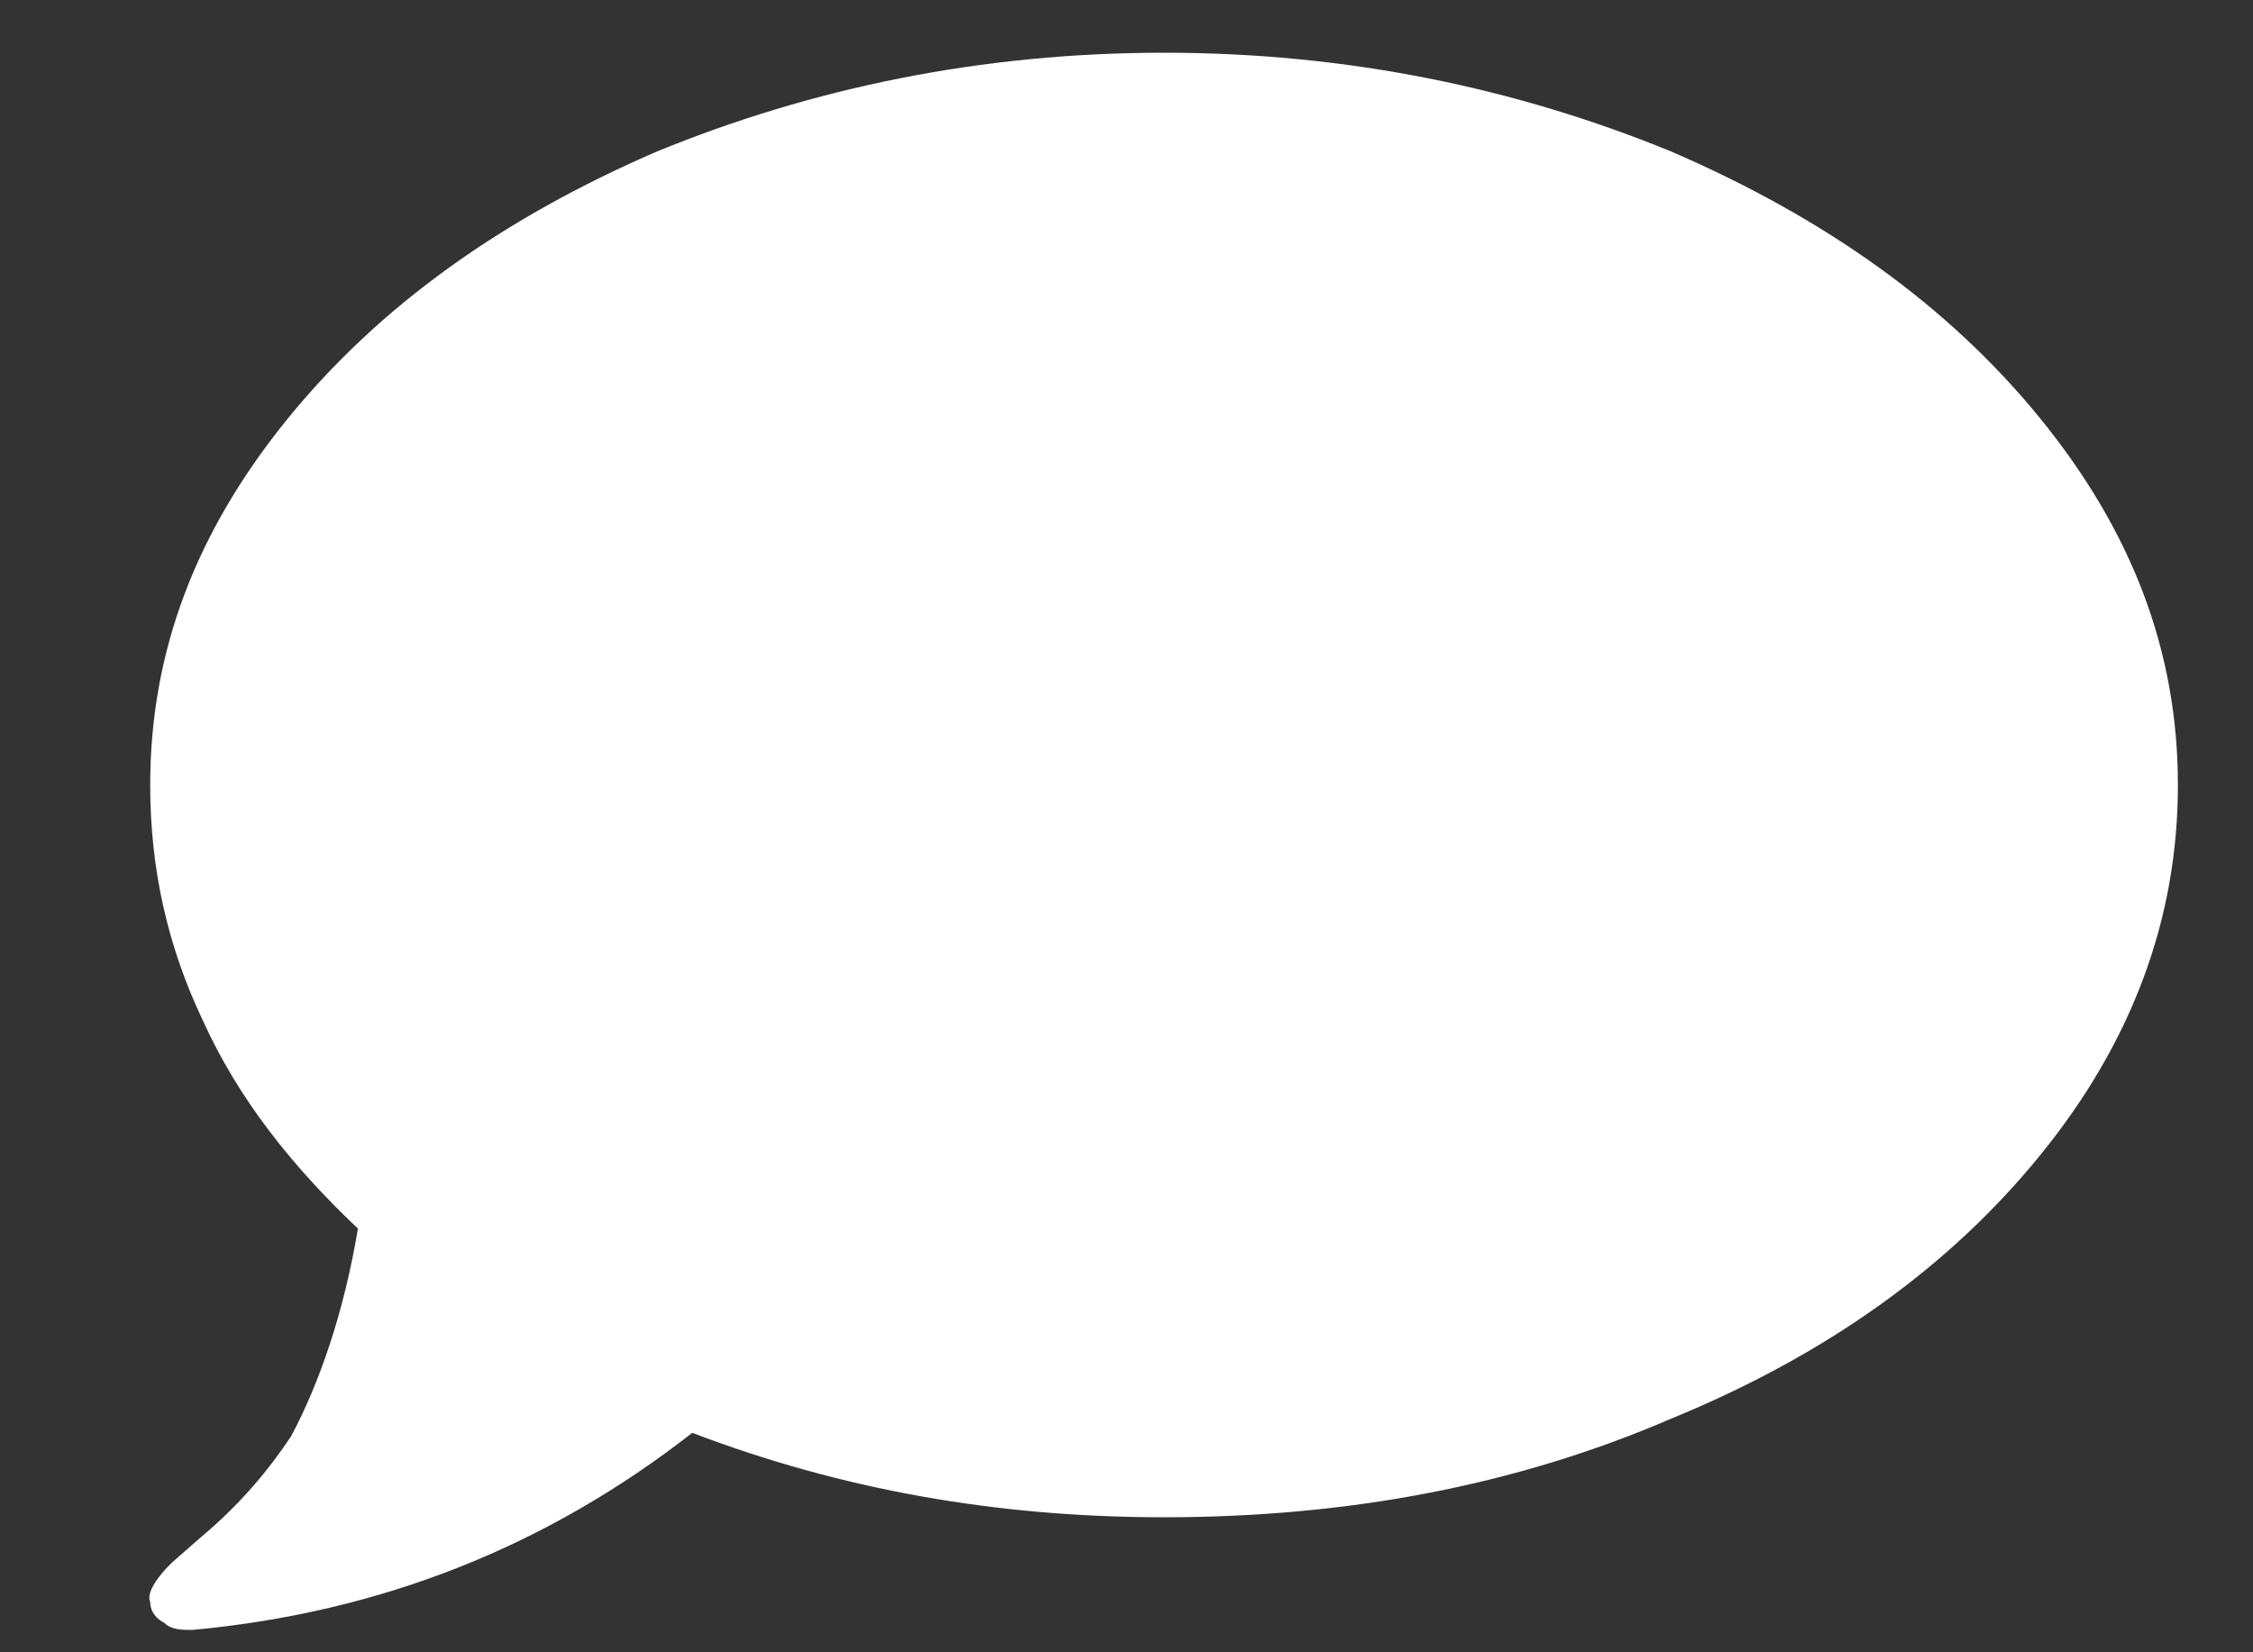<svg width="15" height="11" viewBox="0 0 15 11" fill="none" xmlns="http://www.w3.org/2000/svg">
<rect x="0" y="0" width="15" height="11" fill="#333333" stroke="none"/>
<path d="M14.5 5.226C14.5 4.336 14.195 3.539 13.586 2.789C12.977 2.039 12.156 1.453 11.125 1.008C10.094 0.586 8.969 0.351 7.75 0.351C6.531 0.351 5.406 0.586 4.375 1.008C3.344 1.453 2.523 2.039 1.914 2.789C1.305 3.539 1 4.336 1 5.226C1 5.789 1.117 6.304 1.352 6.797C1.586 7.312 1.938 7.758 2.383 8.179C2.289 8.742 2.125 9.211 1.938 9.562C1.797 9.773 1.609 10.008 1.328 10.242L1.141 10.406C1.023 10.523 0.977 10.617 1 10.664C1 10.734 1.047 10.781 1.094 10.804C1.141 10.851 1.211 10.851 1.281 10.851C2.547 10.734 3.648 10.289 4.609 9.539C5.594 9.914 6.625 10.101 7.75 10.101C8.969 10.101 10.094 9.89 11.125 9.445C12.156 9.023 12.977 8.437 13.586 7.687C14.195 6.937 14.5 6.117 14.5 5.226Z" fill="white"/>
</svg>
